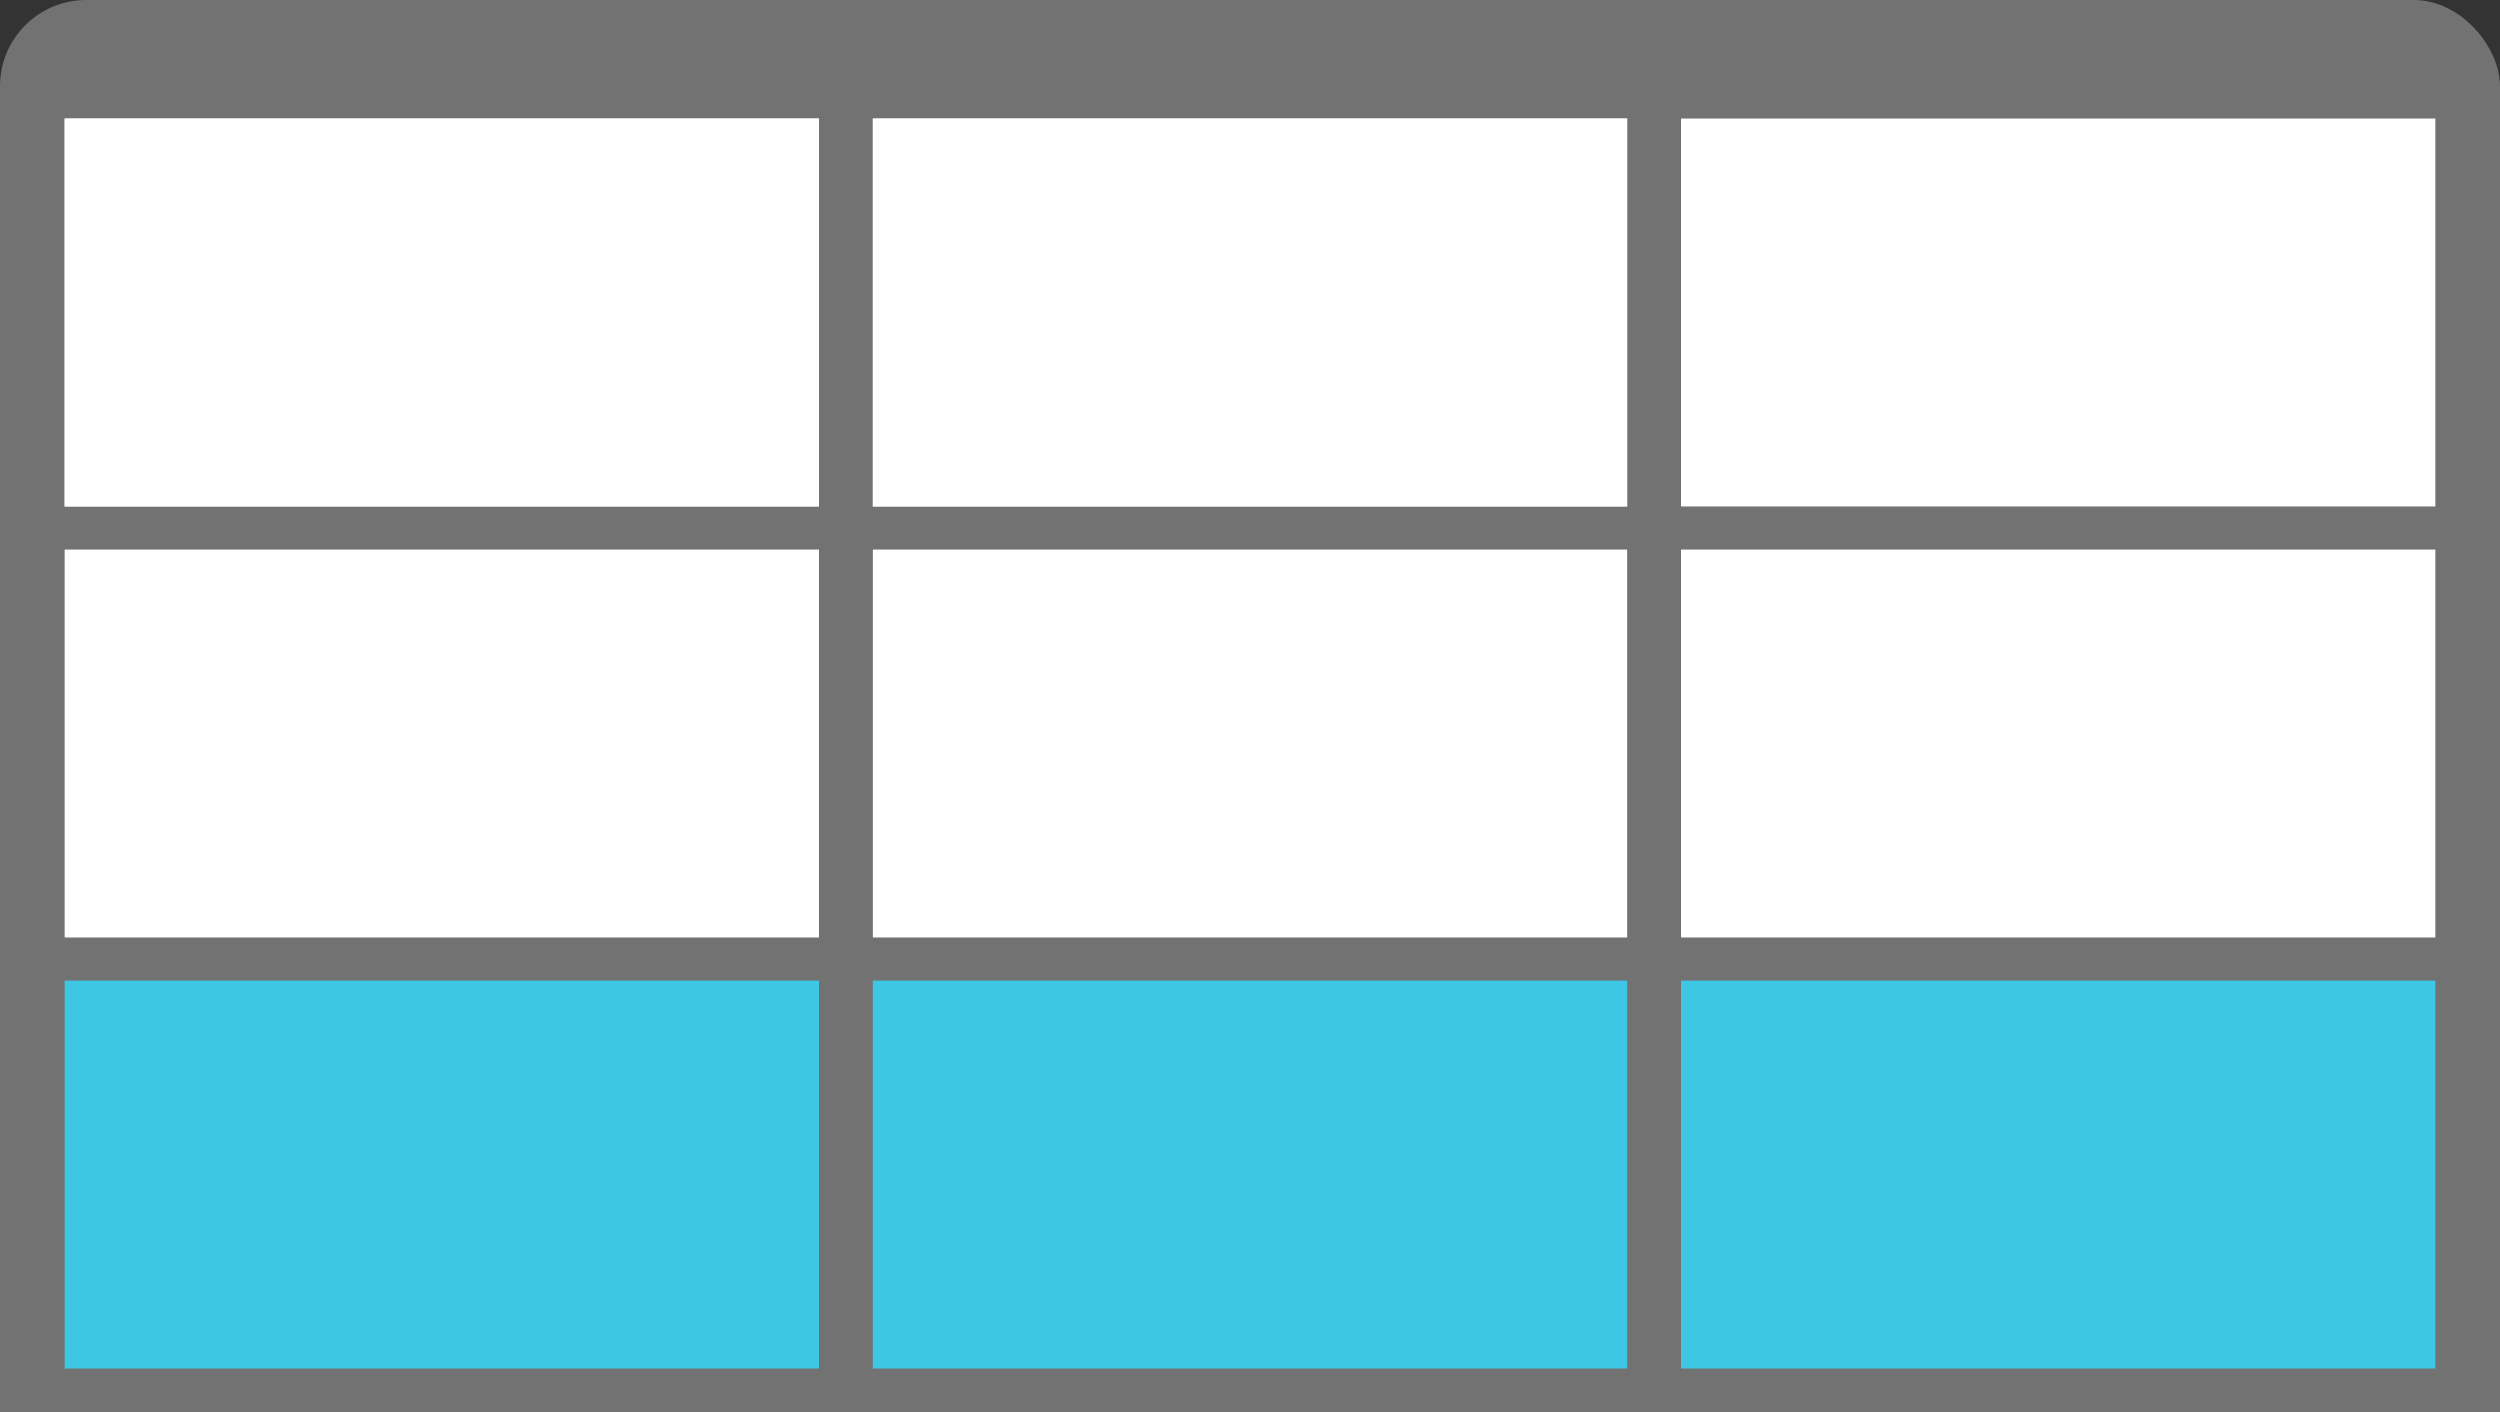 <?xml version="1.0" encoding="UTF-8"?>
<svg width="232px" height="131px" viewBox="0 0 232 131" version="1.1" xmlns="http://www.w3.org/2000/svg" xmlns:xlink="http://www.w3.org/1999/xlink">
    <rect x="0" y="0" width="232" height="131" fill="#333333" stroke="none"/>
    <!-- Generator: Sketch 48.1 (47250) - http://www.bohemiancoding.com/sketch -->
    <title>addColumn</title>
    <desc>Created with Sketch.</desc>
    <defs></defs>
    <g id="Page-1" stroke="none" stroke-width="1" fill="none" fill-rule="evenodd">
        <rect id="Rectangle" fill="#727272" x="0" y="0" width="232" height="172" rx="8"></rect>
        <rect id="Rectangle-2" fill="#FFFFFF" x="6" y="11" width="70" height="36"></rect>
        <rect id="Rectangle-2" fill="#FFFFFF" x="81" y="11" width="70" height="36"></rect>
        <rect id="Rectangle-2" fill="#FFFFFF" x="6" y="11" width="70" height="36"></rect>
        <rect id="Rectangle-2" fill="#FFFFFF" x="81" y="11" width="70" height="36"></rect>
        <rect id="Rectangle-2" fill="#FFFFFF" x="156" y="11" width="70" height="36"></rect>
        <rect id="Rectangle-2" fill="#FFFFFF" x="6" y="51" width="70" height="36"></rect>
        <rect id="Rectangle-2" fill="#FFFFFF" x="81" y="51" width="70" height="36"></rect>
        <rect id="Rectangle-2" fill="#FFFFFF" x="156" y="51" width="70" height="36"></rect>
        <rect id="Rectangle-2" fill="#3EC6E5" x="6" y="91" width="70" height="36"></rect>
        <rect id="Rectangle-2" fill="#3EC6E5" x="81" y="91" width="70" height="36"></rect>
        <rect id="Rectangle-2" fill="#3EC6E5" x="156" y="91" width="70" height="36"></rect>
    </g>
</svg>